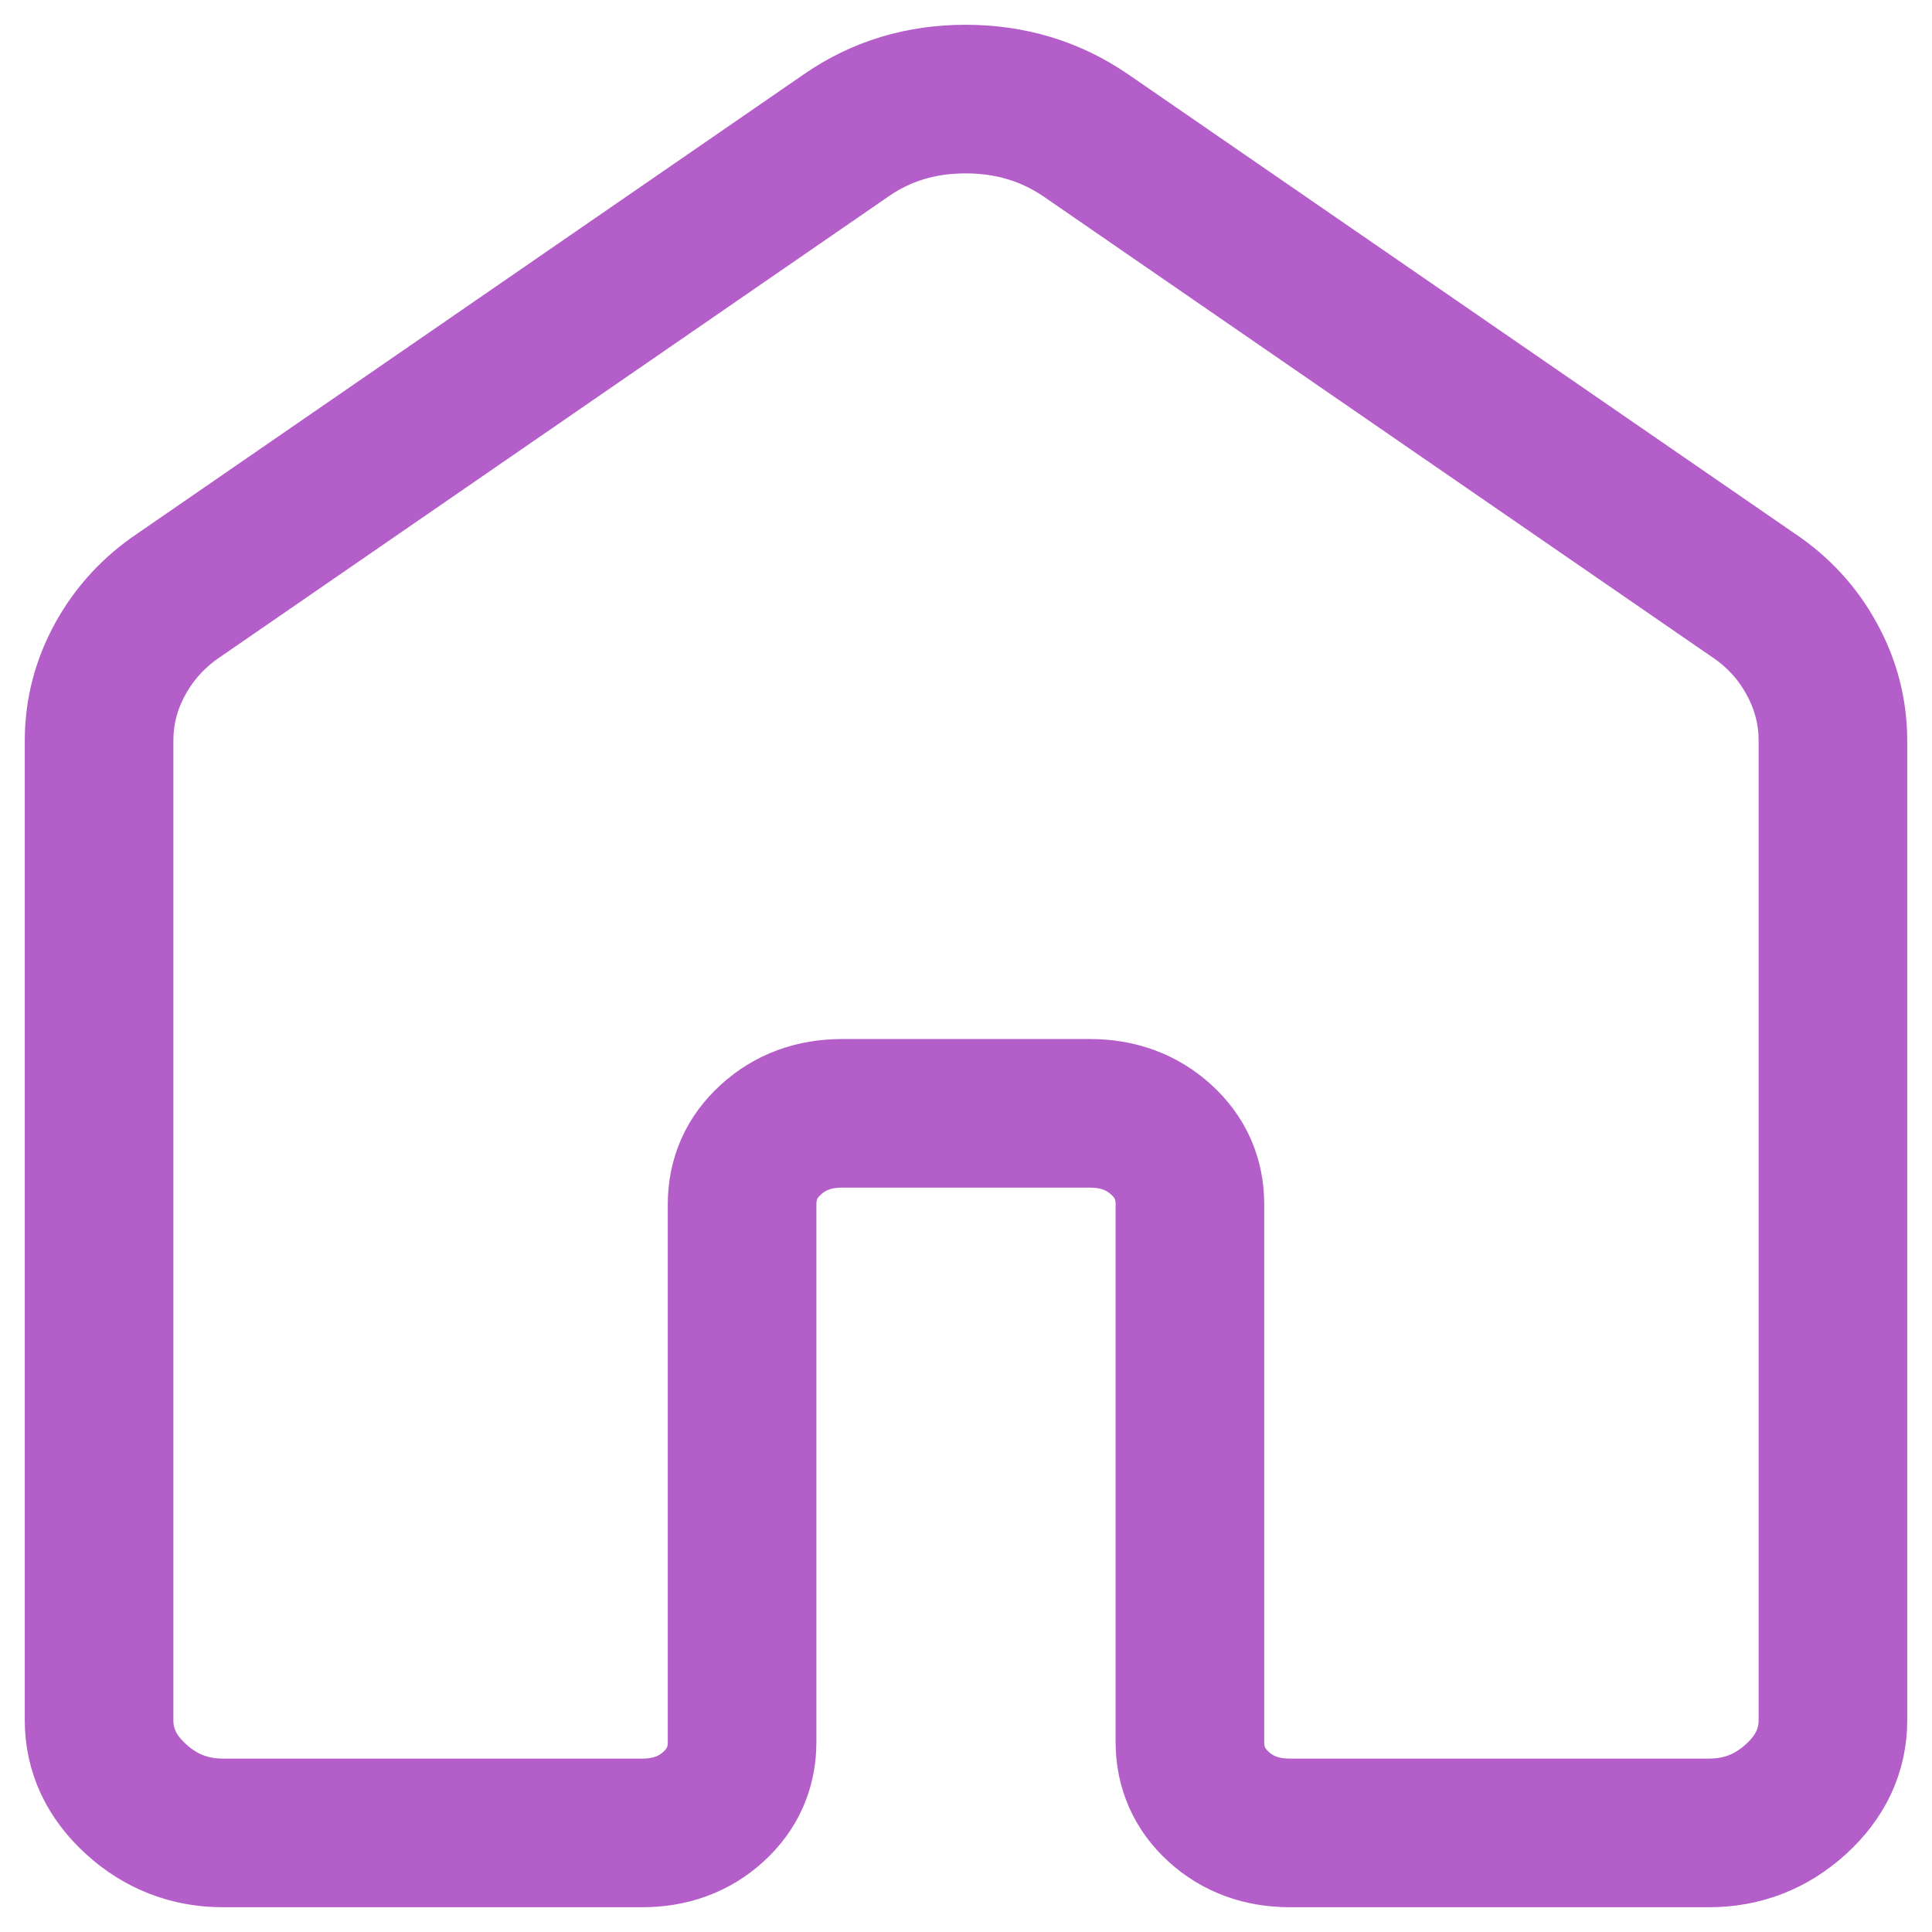 <svg width="39" height="39" viewBox="0 0 39 39" fill="none" xmlns="http://www.w3.org/2000/svg">
<path d="M2 34.725V14.951C2 14.369 2.143 13.818 2.43 13.297C2.717 12.777 3.112 12.349 3.615 12.012L17.078 2.735C17.782 2.245 18.587 2 19.492 2C20.398 2 21.207 2.245 21.922 2.735L35.385 12.01C35.89 12.346 36.285 12.776 36.57 13.297C36.857 13.818 37 14.369 37 14.951V34.725C37 35.335 36.751 35.866 36.252 36.32C35.754 36.773 35.17 37 34.5 37H26.04C25.467 37 24.987 36.824 24.6 36.472C24.213 36.119 24.02 35.682 24.02 35.162V24.313C24.02 23.792 23.827 23.356 23.44 23.005C23.052 22.651 22.572 22.474 22 22.474H17C16.428 22.474 15.949 22.651 15.562 23.005C15.174 23.356 14.98 23.792 14.98 24.313V35.164C14.98 35.684 14.787 36.12 14.4 36.472C14.013 36.824 13.534 37 12.963 37H4.5C3.83 37 3.246 36.773 2.748 36.32C2.249 35.866 2 35.335 2 34.725Z" stroke="#B45EC9" stroke-width="3"/>
</svg>
